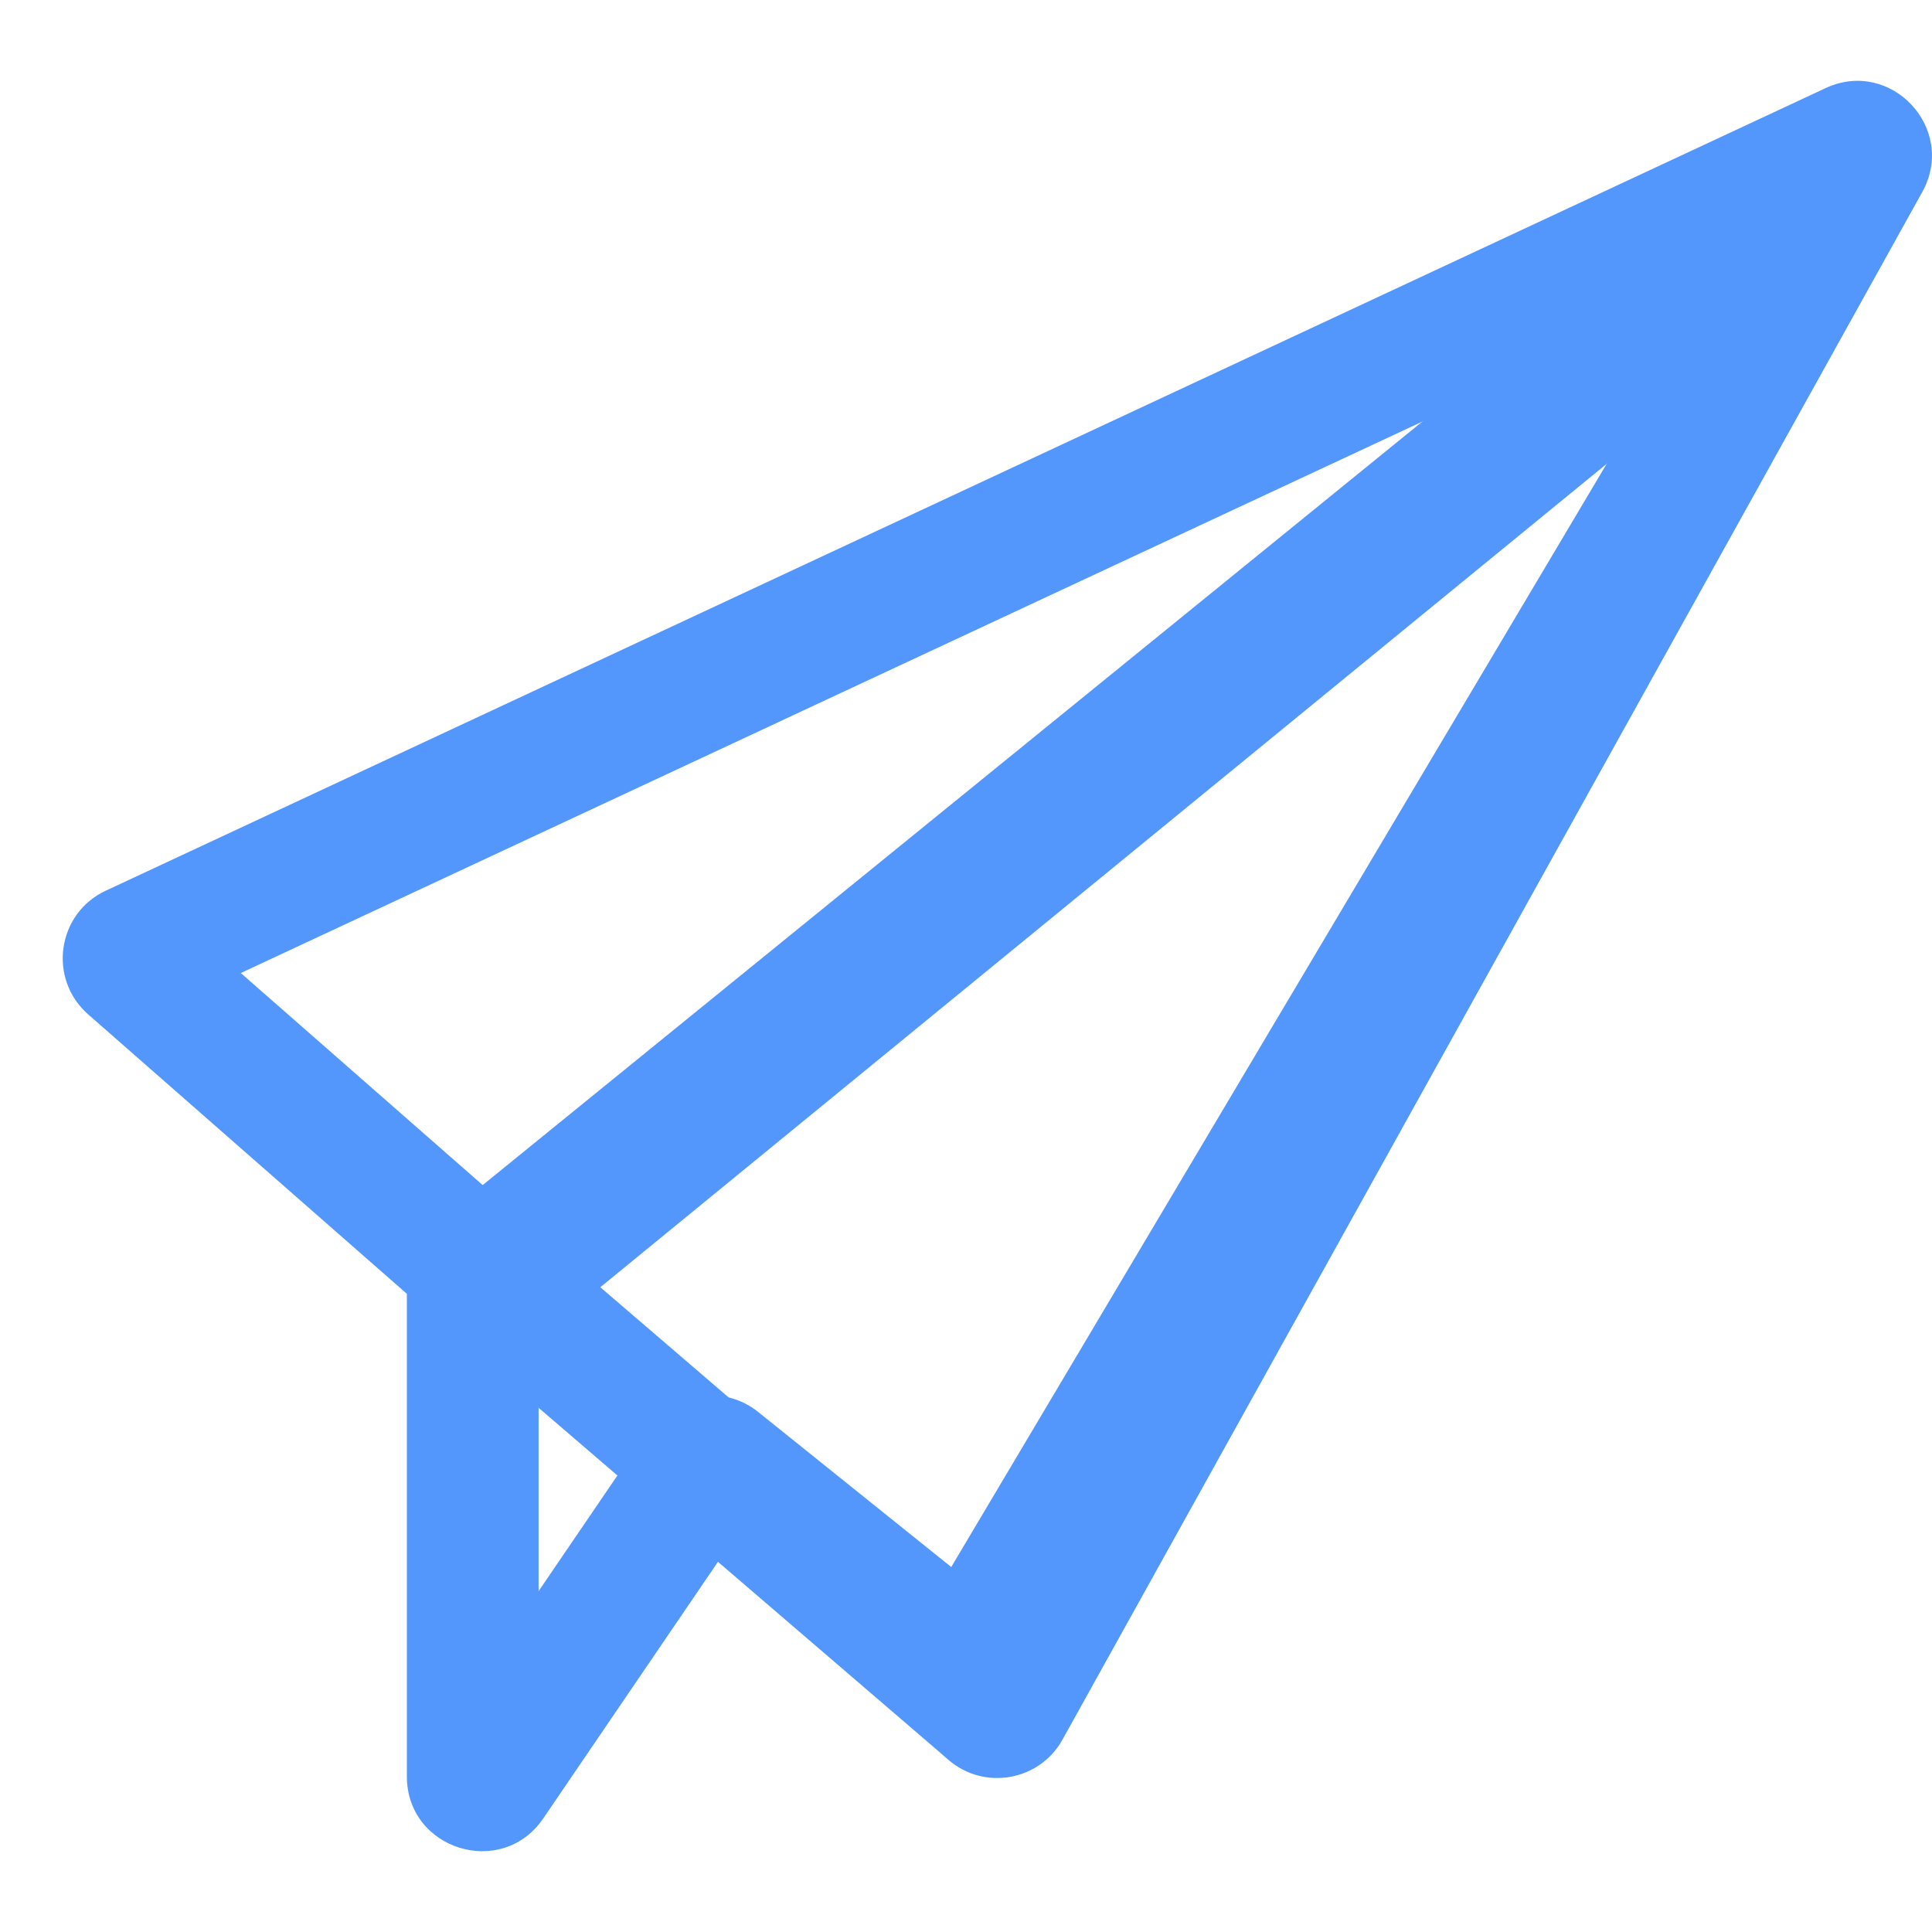 <svg width="22" height="22" viewBox="0 0 22 22" fill="none" xmlns="http://www.w3.org/2000/svg">
<path fill-rule="evenodd" clip-rule="evenodd" d="M18.587 4.791L6.133 14.91V18.119L7.398 16.262C7.677 15.852 8.246 15.767 8.633 16.078L10.832 17.844L18.587 4.791ZM20.474 1.325C21.211 0.726 22.226 1.603 21.741 2.419L11.739 19.253C11.475 19.698 10.879 19.806 10.476 19.482L8.242 17.687L6.186 20.707C5.715 21.398 4.633 21.065 4.633 20.228V14.6C4.633 14.344 4.749 14.102 4.947 13.941L20.474 1.325Z" fill="#5397FD"/>
<path fill-rule="evenodd" clip-rule="evenodd" d="M16.937 4.455L2.742 11.08L5.686 13.661L16.937 4.455ZM6.836 14.658L11.175 18.384L18.585 5.045L6.836 14.658ZM21.421 2.363C21.42 2.363 21.42 2.363 21.419 2.364L21.421 2.363ZM20.787 1.004C21.533 0.655 22.289 1.466 21.889 2.187L12.099 19.809C11.837 20.281 11.207 20.392 10.799 20.039L10.701 19.954L10.699 19.952L5.175 15.208L1.004 11.551C0.543 11.146 0.649 10.401 1.205 10.142L20.787 1.004Z" fill="#5397FD"/>
</svg>
